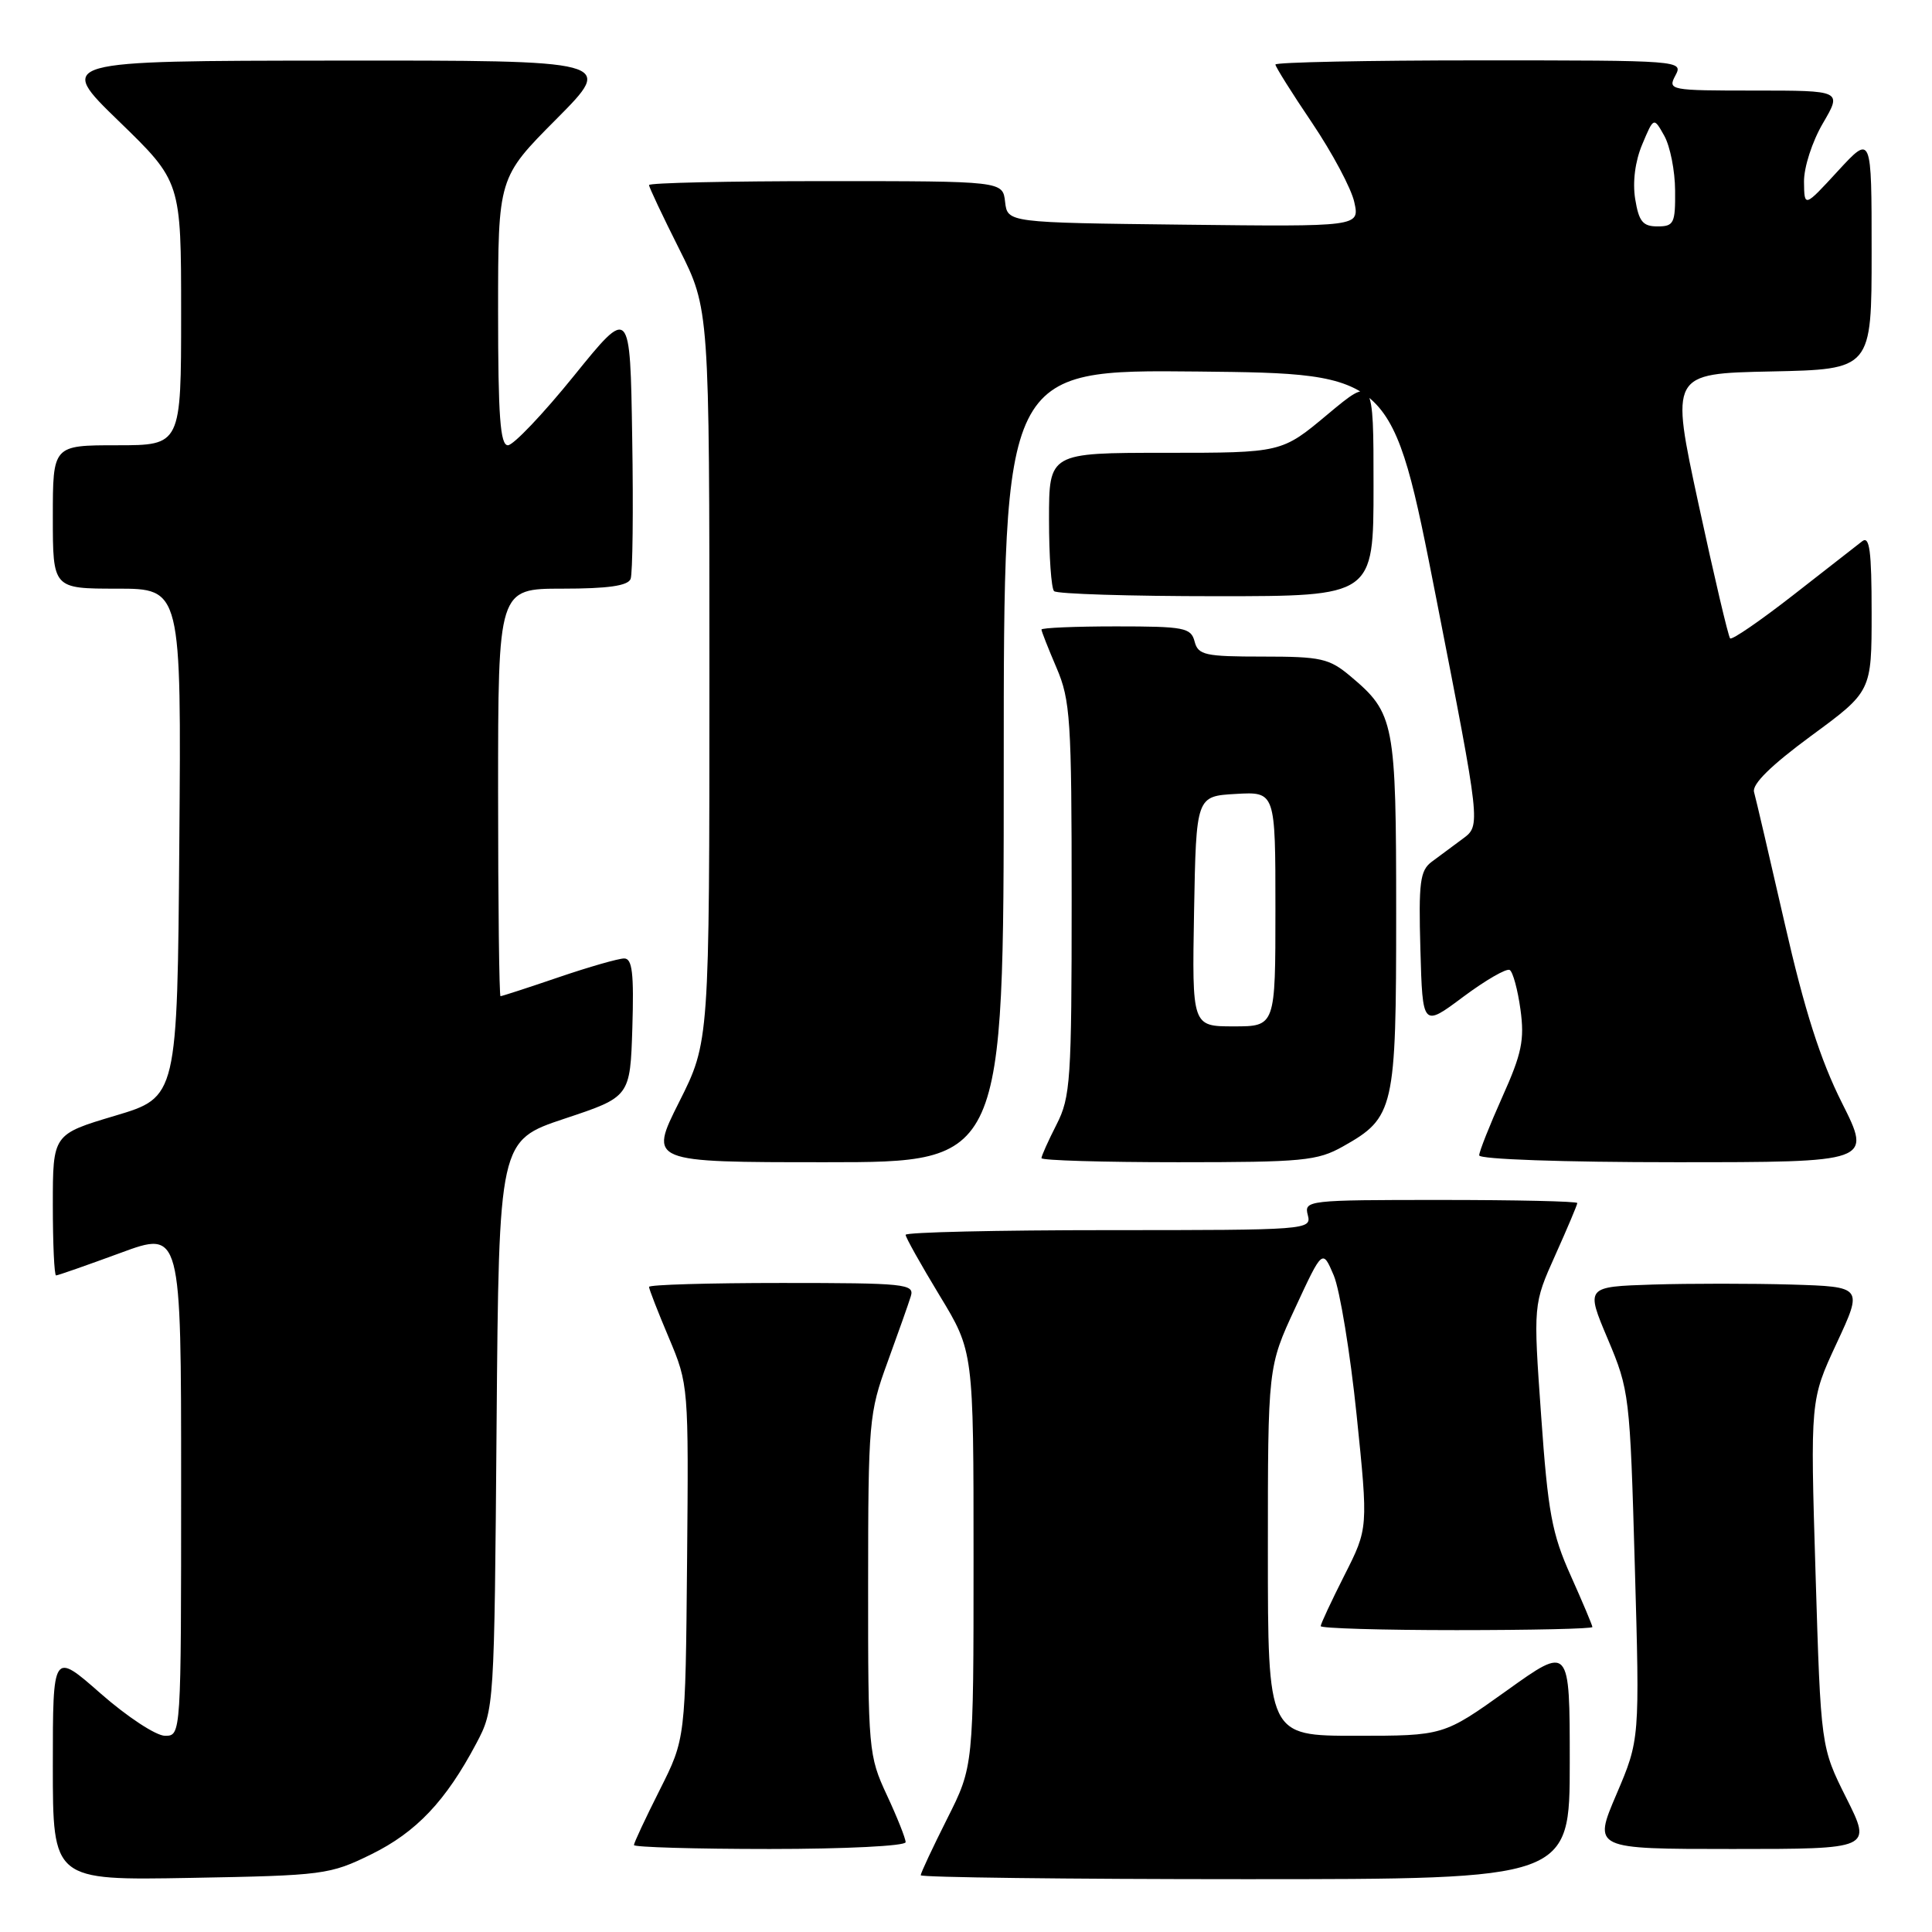 <?xml version="1.0" encoding="UTF-8" standalone="no"?>
<!DOCTYPE svg PUBLIC "-//W3C//DTD SVG 1.1//EN" "http://www.w3.org/Graphics/SVG/1.1/DTD/svg11.dtd" >
<svg xmlns="http://www.w3.org/2000/svg" xmlns:xlink="http://www.w3.org/1999/xlink" version="1.1" viewBox="0 0 256 256">
 <g >
 <path fill="currentColor"
d=" M 49.21 245.70 C 55.16 242.77 59.07 238.65 63.12 231.00 C 65.49 226.52 65.50 226.31 65.80 188.82 C 66.11 151.13 66.11 151.13 74.80 148.23 C 83.50 145.34 83.50 145.34 83.79 136.17 C 84.01 128.96 83.78 127.00 82.71 127.00 C 81.96 127.00 78.04 128.12 74.00 129.50 C 69.96 130.88 66.50 132.00 66.32 132.00 C 66.15 132.00 66.00 119.85 66.00 105.00 C 66.00 78.00 66.00 78.00 74.53 78.00 C 80.56 78.00 83.21 77.62 83.56 76.71 C 83.83 76.01 83.93 67.59 83.77 58.01 C 83.50 40.59 83.50 40.59 76.05 49.80 C 71.96 54.86 68.02 59.00 67.30 59.00 C 66.28 59.00 66.00 55.17 66.00 41.27 C 66.00 23.54 66.00 23.54 73.73 15.77 C 81.45 8.00 81.45 8.00 44.48 8.03 C 7.50 8.06 7.50 8.06 15.75 16.06 C 24.00 24.06 24.00 24.06 24.00 41.53 C 24.00 59.00 24.00 59.00 15.50 59.00 C 7.00 59.00 7.00 59.00 7.00 68.50 C 7.00 78.00 7.00 78.00 15.51 78.00 C 24.03 78.00 24.03 78.00 23.76 111.69 C 23.50 145.38 23.50 145.38 15.25 147.84 C 7.00 150.30 7.00 150.30 7.00 159.65 C 7.00 164.79 7.19 169.00 7.43 169.00 C 7.67 169.00 11.49 167.66 15.93 166.03 C 24.00 163.05 24.00 163.05 24.00 196.53 C 24.00 230.00 24.00 230.00 21.86 230.00 C 20.68 230.00 16.86 227.49 13.36 224.42 C 7.00 218.83 7.00 218.83 7.00 233.99 C 7.00 249.16 7.00 249.16 25.25 248.83 C 42.89 248.51 43.69 248.41 49.21 245.70 Z  M 208.00 233.52 C 208.00 218.03 208.00 218.03 199.64 224.02 C 191.27 230.00 191.27 230.00 179.64 230.00 C 168.00 230.00 168.00 230.00 168.00 205.56 C 168.00 181.11 168.00 181.11 171.62 173.31 C 175.24 165.50 175.24 165.50 176.73 169.00 C 177.54 170.93 178.91 179.25 179.76 187.50 C 181.30 202.50 181.30 202.50 178.15 208.72 C 176.42 212.14 175.00 215.18 175.00 215.47 C 175.00 215.76 183.10 216.00 193.00 216.00 C 202.90 216.00 211.00 215.82 211.00 215.59 C 211.00 215.37 209.71 212.31 208.13 208.78 C 205.64 203.24 205.11 200.39 204.21 187.60 C 203.16 172.83 203.16 172.83 206.08 166.32 C 207.69 162.74 209.00 159.63 209.00 159.41 C 209.00 159.18 200.85 159.00 190.88 159.00 C 173.26 159.00 172.78 159.05 173.29 161.00 C 173.80 162.96 173.32 163.00 146.91 163.00 C 132.11 163.00 120.00 163.28 120.00 163.62 C 120.00 163.97 122.03 167.58 124.50 171.66 C 129.00 179.07 129.00 179.07 129.00 206.56 C 129.00 234.05 129.00 234.05 125.50 241.00 C 123.58 244.82 122.00 248.19 122.00 248.48 C 122.00 248.76 141.35 249.00 165.00 249.00 C 208.00 249.00 208.00 249.00 208.00 233.52 Z  M 120.00 244.10 C 120.00 243.60 118.88 240.79 117.51 237.85 C 115.09 232.65 115.02 231.89 115.03 210.00 C 115.04 188.38 115.14 187.23 117.60 180.50 C 119.00 176.65 120.40 172.71 120.69 171.75 C 121.19 170.13 119.93 170.00 103.62 170.00 C 93.93 170.00 86.00 170.23 86.00 170.52 C 86.00 170.81 87.18 173.84 88.63 177.27 C 91.24 183.46 91.25 183.66 91.04 206.94 C 90.83 230.39 90.83 230.39 87.42 237.17 C 85.54 240.90 84.00 244.19 84.00 244.48 C 84.00 244.76 92.10 245.00 102.00 245.00 C 112.01 245.00 120.00 244.60 120.00 244.10 Z  M 244.65 238.25 C 241.27 231.50 241.27 231.50 240.57 208.50 C 239.87 185.50 239.87 185.50 243.36 178.00 C 246.85 170.50 246.85 170.50 237.37 170.21 C 232.16 170.06 223.89 170.06 219.00 170.21 C 210.11 170.50 210.11 170.50 213.04 177.43 C 215.90 184.21 215.98 184.88 216.62 207.43 C 217.28 230.50 217.28 230.50 214.19 237.75 C 211.09 245.00 211.09 245.00 229.56 245.00 C 248.03 245.00 248.03 245.00 244.65 238.25 Z  M 133.00 101.48 C 133.00 48.97 133.00 48.97 158.74 49.23 C 184.47 49.50 184.47 49.50 190.34 79.44 C 196.20 109.38 196.20 109.38 193.85 111.12 C 192.56 112.07 190.70 113.46 189.71 114.19 C 188.16 115.35 187.96 116.89 188.21 125.82 C 188.50 136.11 188.50 136.11 193.89 132.08 C 196.86 129.87 199.63 128.27 200.05 128.53 C 200.47 128.79 201.11 131.15 201.47 133.77 C 202.02 137.79 201.65 139.60 199.06 145.36 C 197.38 149.12 196.00 152.59 196.00 153.09 C 196.00 153.61 207.12 154.00 222.01 154.00 C 248.02 154.00 248.02 154.00 244.07 146.14 C 241.21 140.45 239.11 133.88 236.49 122.39 C 234.49 113.65 232.66 105.80 232.42 104.95 C 232.13 103.91 234.67 101.42 239.99 97.50 C 248.00 91.62 248.00 91.62 248.00 81.19 C 248.00 72.99 247.73 70.96 246.75 71.72 C 246.06 72.26 241.94 75.47 237.60 78.86 C 233.25 82.25 229.50 84.83 229.25 84.59 C 229.01 84.35 227.13 76.35 225.07 66.82 C 221.33 49.50 221.33 49.50 234.67 49.22 C 248.00 48.94 248.00 48.94 248.00 33.38 C 248.00 17.81 248.00 17.81 243.54 22.65 C 239.08 27.50 239.08 27.50 239.04 24.09 C 239.02 22.17 240.12 18.77 241.54 16.34 C 244.08 12.00 244.08 12.00 232.51 12.00 C 221.24 12.00 220.96 11.95 222.00 10.00 C 223.06 8.02 222.76 8.00 196.04 8.00 C 181.17 8.00 169.00 8.25 169.00 8.55 C 169.00 8.84 171.19 12.34 173.87 16.30 C 176.54 20.27 179.06 24.98 179.45 26.78 C 180.17 30.04 180.17 30.04 156.83 29.77 C 133.50 29.50 133.50 29.50 133.18 26.75 C 132.87 24.00 132.87 24.00 109.43 24.00 C 96.55 24.00 86.00 24.23 86.00 24.52 C 86.00 24.81 87.80 28.62 90.00 33.00 C 94.00 40.96 94.00 40.96 94.00 89.50 C 94.00 138.04 94.00 138.04 89.99 146.02 C 85.98 154.00 85.98 154.00 109.49 154.00 C 133.00 154.00 133.00 154.00 133.00 101.48 Z  M 177.95 151.91 C 184.76 148.08 185.00 147.02 185.00 121.05 C 185.00 95.68 184.78 94.51 178.96 89.62 C 176.13 87.24 175.06 87.00 167.33 87.00 C 159.65 87.00 158.76 86.80 158.29 85.00 C 157.81 83.17 156.93 83.00 147.88 83.00 C 142.45 83.00 138.00 83.19 138.00 83.42 C 138.00 83.65 138.90 85.93 140.00 88.50 C 141.83 92.77 142.00 95.39 142.00 119.12 C 142.00 143.11 141.85 145.38 140.00 149.00 C 138.90 151.16 138.00 153.16 138.00 153.46 C 138.00 153.76 146.15 154.00 156.11 154.00 C 172.65 154.00 174.55 153.82 177.95 151.91 Z  M 182.00 64.41 C 182.00 49.83 182.00 49.83 175.91 54.91 C 169.83 60.00 169.83 60.00 154.41 60.00 C 139.00 60.00 139.00 60.00 139.00 68.83 C 139.00 73.69 139.30 77.97 139.67 78.33 C 140.03 78.70 149.71 79.00 161.17 79.00 C 182.00 79.00 182.00 79.00 182.00 64.41 Z  M 216.67 26.37 C 216.31 24.11 216.66 21.37 217.61 19.12 C 219.13 15.50 219.13 15.50 220.53 18.00 C 221.30 19.38 221.95 22.64 221.96 25.25 C 222.00 29.59 221.80 30.00 219.63 30.00 C 217.68 30.00 217.16 29.36 216.67 26.37 Z  M 158.22 120.75 C 158.50 105.50 158.50 105.50 163.75 105.20 C 169.00 104.90 169.00 104.90 169.00 120.45 C 169.00 136.00 169.00 136.00 163.47 136.00 C 157.95 136.00 157.95 136.00 158.22 120.75 Z "/>
</g>
</svg>